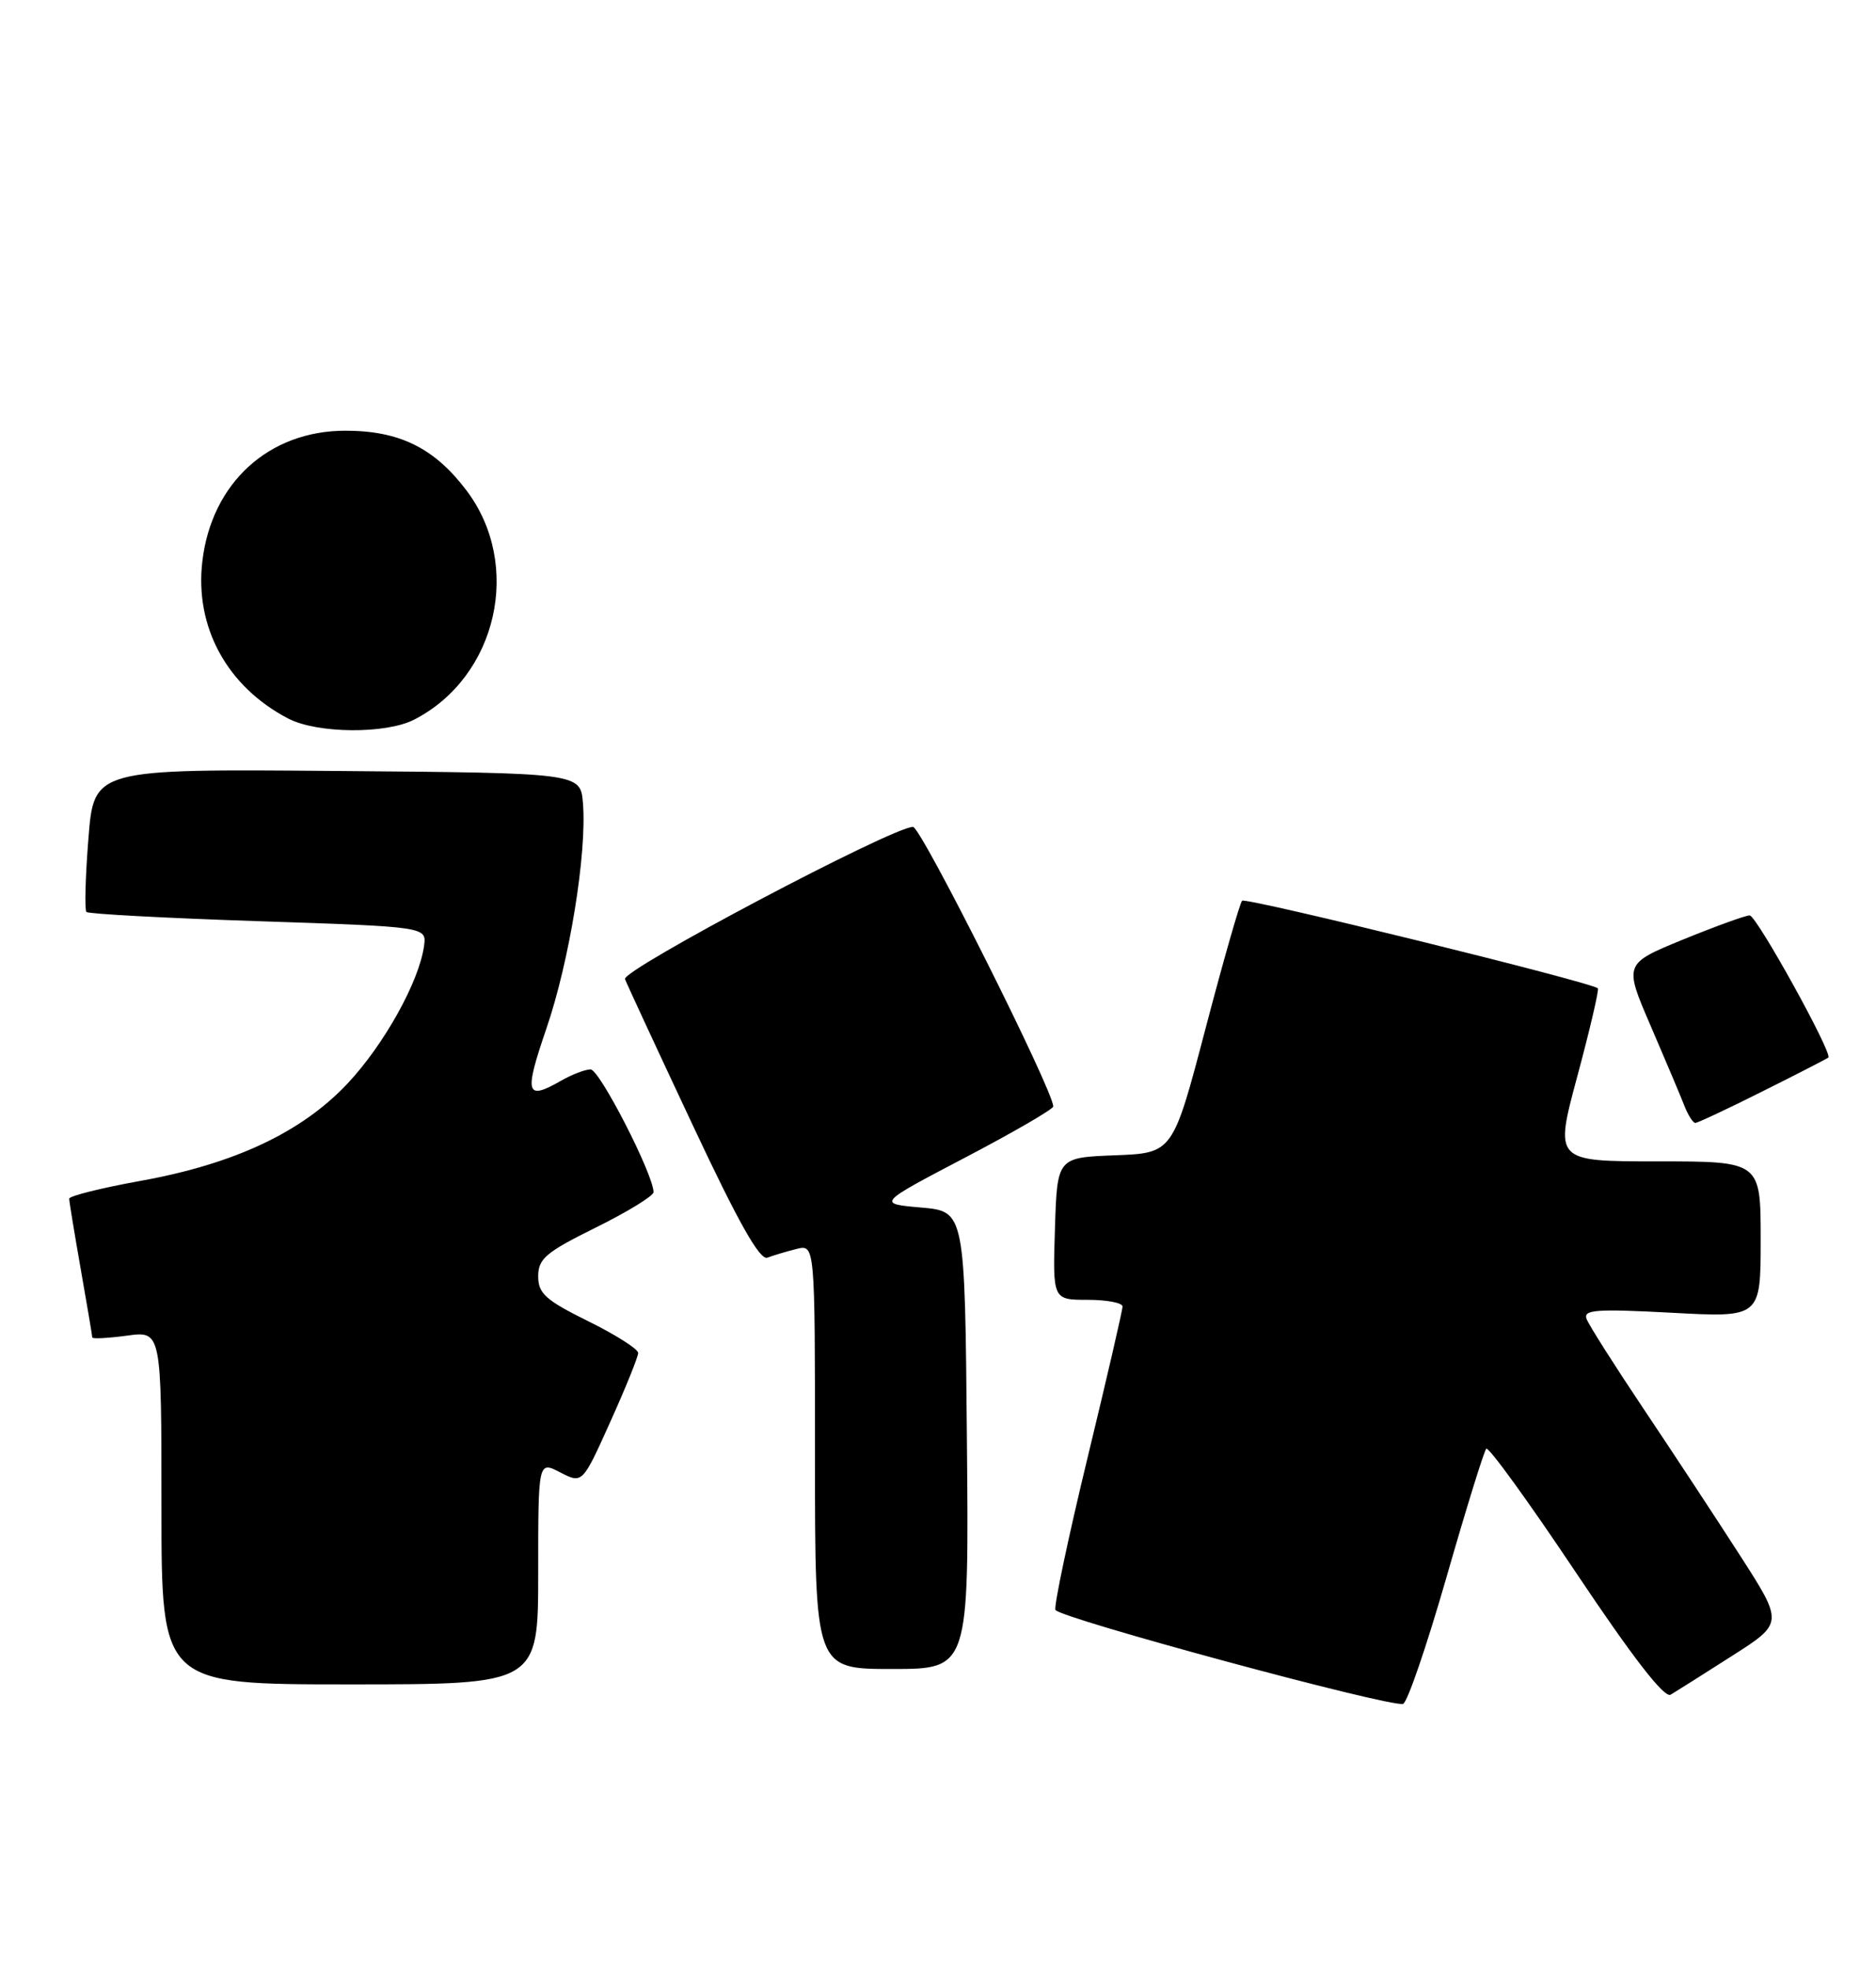 <?xml version="1.0" encoding="UTF-8" standalone="no"?>
<!DOCTYPE svg PUBLIC "-//W3C//DTD SVG 1.1//EN" "http://www.w3.org/Graphics/SVG/1.1/DTD/svg11.dtd" >
<svg xmlns="http://www.w3.org/2000/svg" xmlns:xlink="http://www.w3.org/1999/xlink" version="1.1" viewBox="0 0 244 256">
 <g >
 <path fill="currentColor"
d=" M 188.12 205.12 C 190.68 196.20 193.02 188.65 193.31 188.36 C 193.61 188.06 198.85 195.30 204.96 204.44 C 212.37 215.52 216.48 220.83 217.29 220.34 C 217.95 219.95 221.53 217.69 225.24 215.32 C 231.97 211.03 231.97 211.03 226.33 202.26 C 223.23 197.44 217.59 188.87 213.80 183.22 C 210.01 177.56 206.66 172.29 206.36 171.50 C 205.89 170.28 207.56 170.16 217.41 170.68 C 229.00 171.31 229.00 171.31 229.00 161.15 C 229.00 151.00 229.00 151.00 215.58 151.00 C 202.17 151.00 202.17 151.00 205.16 139.91 C 206.80 133.81 208.00 128.67 207.82 128.50 C 207.01 127.71 162.03 116.64 161.55 117.11 C 161.26 117.41 159.11 124.91 156.78 133.79 C 152.54 149.92 152.54 149.92 145.02 150.21 C 137.50 150.50 137.50 150.50 137.21 159.75 C 136.92 169.00 136.92 169.00 141.46 169.00 C 143.96 169.00 146.00 169.39 146.00 169.87 C 146.00 170.36 143.96 179.19 141.46 189.50 C 138.96 199.82 137.08 208.73 137.27 209.31 C 137.61 210.33 180.51 221.94 182.48 221.54 C 183.02 221.44 185.55 214.05 188.12 205.12 Z  M 70.00 204.47 C 70.00 189.95 70.00 189.95 72.87 191.44 C 75.75 192.92 75.75 192.92 79.37 184.88 C 81.37 180.45 83.00 176.42 83.00 175.91 C 83.00 175.40 80.08 173.54 76.50 171.78 C 70.96 169.04 70.00 168.18 70.00 165.94 C 70.00 163.66 71.00 162.81 77.50 159.60 C 81.62 157.56 85.00 155.49 85.00 155.00 C 85.00 152.72 77.96 139.00 76.81 139.04 C 76.09 139.05 74.38 139.71 73.00 140.50 C 68.39 143.14 68.14 142.28 71.06 133.75 C 74.07 124.98 76.35 110.91 75.82 104.42 C 75.50 100.50 75.50 100.50 43.86 100.24 C 12.21 99.97 12.21 99.97 11.50 109.04 C 11.10 114.03 10.99 118.32 11.24 118.57 C 11.49 118.83 21.56 119.37 33.60 119.77 C 55.50 120.50 55.50 120.50 55.15 123.00 C 54.51 127.64 49.95 135.82 45.21 140.87 C 39.24 147.22 30.48 151.34 18.25 153.54 C 13.16 154.46 9.00 155.50 9.00 155.85 C 9.00 156.21 9.68 160.32 10.50 165.00 C 11.32 169.68 12.00 173.67 12.00 173.89 C 12.00 174.10 14.02 173.99 16.50 173.66 C 21.00 173.04 21.00 173.04 21.00 196.02 C 21.00 219.00 21.00 219.00 45.50 219.00 C 70.00 219.00 70.00 219.00 70.00 204.47 Z  M 125.76 187.25 C 125.50 157.50 125.50 157.50 119.80 157.00 C 114.09 156.50 114.09 156.50 125.54 150.50 C 131.84 147.20 136.99 144.21 136.99 143.86 C 137.01 141.82 119.79 107.50 118.75 107.51 C 116.06 107.52 80.84 126.13 81.29 127.30 C 81.54 127.96 85.50 136.50 90.09 146.27 C 96.02 158.92 98.83 163.90 99.81 163.52 C 100.57 163.23 102.27 162.72 103.59 162.39 C 106.00 161.78 106.00 161.78 106.00 189.39 C 106.00 217.00 106.00 217.00 116.01 217.00 C 126.03 217.00 126.03 217.00 125.76 187.25 Z  M 229.27 141.88 C 233.80 139.62 237.63 137.65 237.80 137.50 C 238.39 136.97 228.47 119.04 227.57 119.02 C 227.06 119.01 223.17 120.42 218.92 122.15 C 211.21 125.31 211.21 125.31 214.70 133.40 C 216.62 137.86 218.59 142.51 219.07 143.75 C 219.55 144.99 220.20 146.00 220.50 146.00 C 220.80 146.00 224.75 144.15 229.27 141.88 Z  M 53.90 93.55 C 64.70 87.97 67.99 73.43 60.66 63.75 C 56.49 58.24 51.95 56.00 44.92 56.00 C 34.96 56.00 27.52 62.79 26.32 72.97 C 25.30 81.54 29.55 89.30 37.50 93.43 C 41.28 95.39 50.22 95.46 53.90 93.55 Z "/>
</g>
</svg>